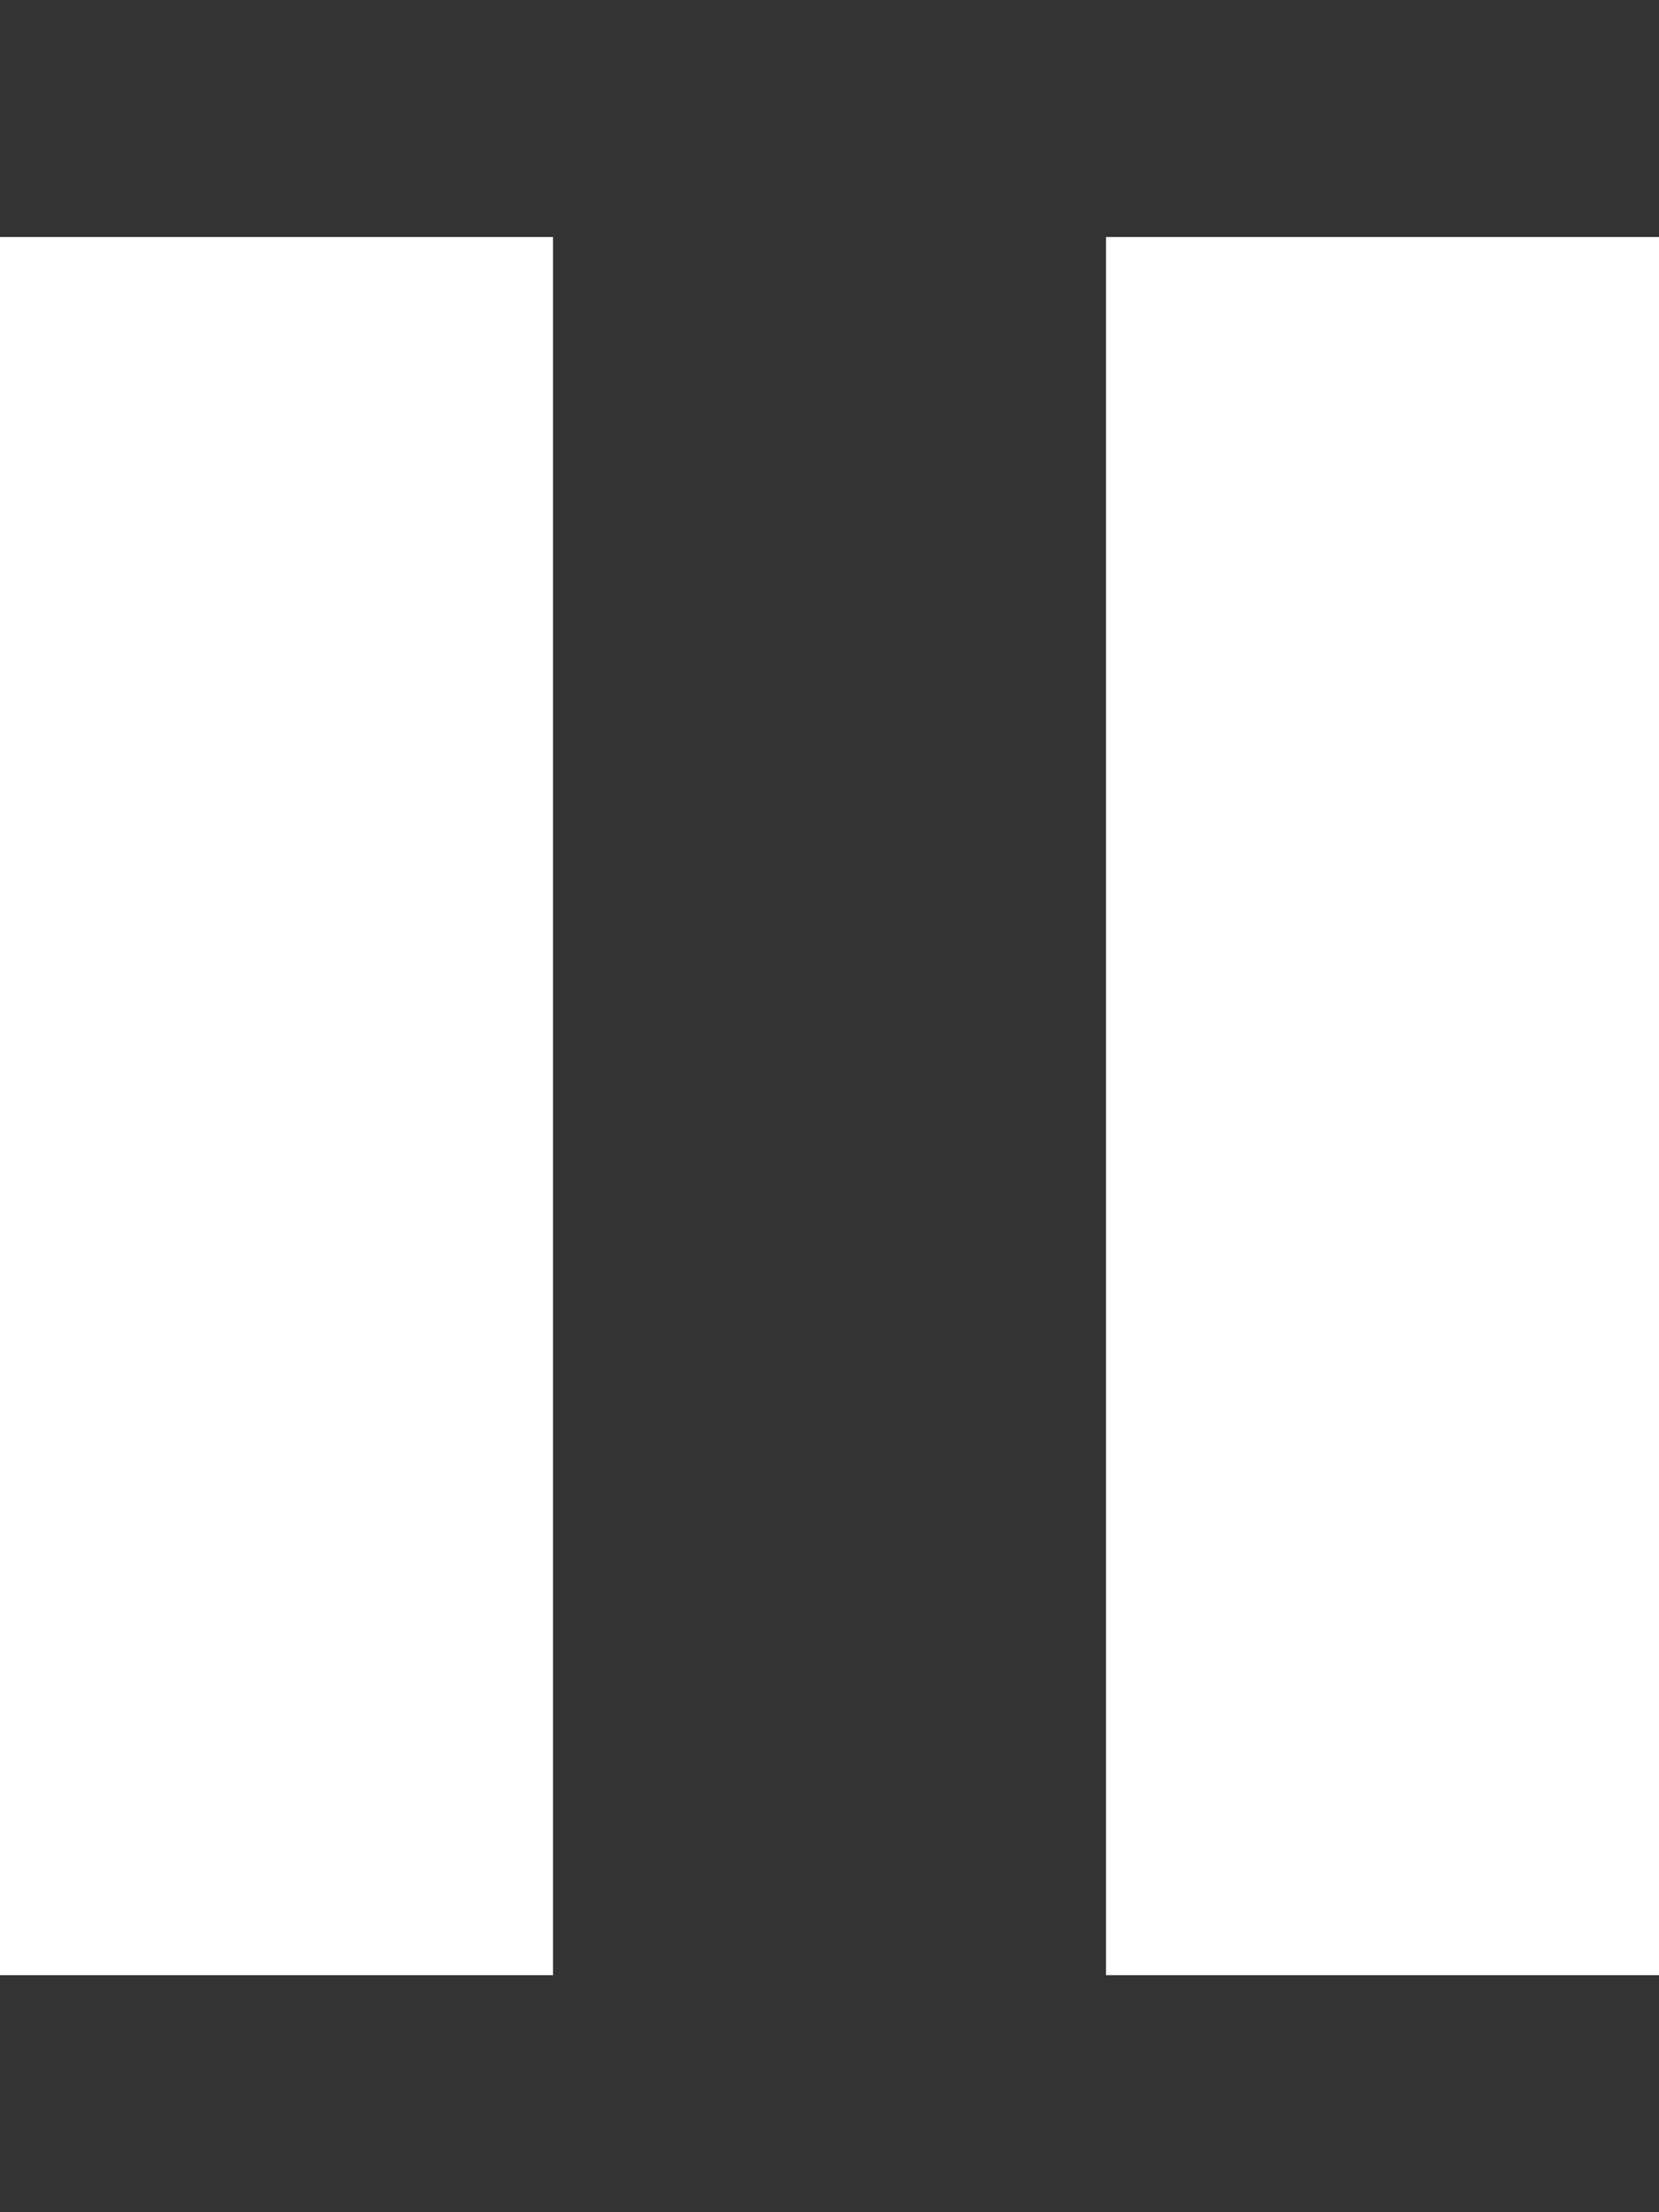 <?xml version="1.0" encoding="UTF-8"?>
<svg width="21px" height="28px" viewBox="0 0 21 28" version="1.1" xmlns="http://www.w3.org/2000/svg" xmlns:xlink="http://www.w3.org/1999/xlink">
    <rect x="0" y="0" width="21" height="28" fill="#333333" stroke="none"/>
    <!-- Generator: Sketch 52.3 (67297) - http://www.bohemiancoding.com/sketch -->
    <title>Artboard Copy</title>
    <desc>Created with Sketch.</desc>
    <g id="Artboard-Copy" stroke="none" stroke-width="1" fill="none" fill-rule="evenodd">
        <g id="pause-icon" transform="translate(0, 3)" fill="#FFFFFF">
            <rect id="Rectángulo_1" x="0" y="0" width="7" height="22"></rect>
            <rect id="Rectángulo_1_copia" x="14" y="0" width="7" height="22"></rect>
        </g>
    </g>
</svg>